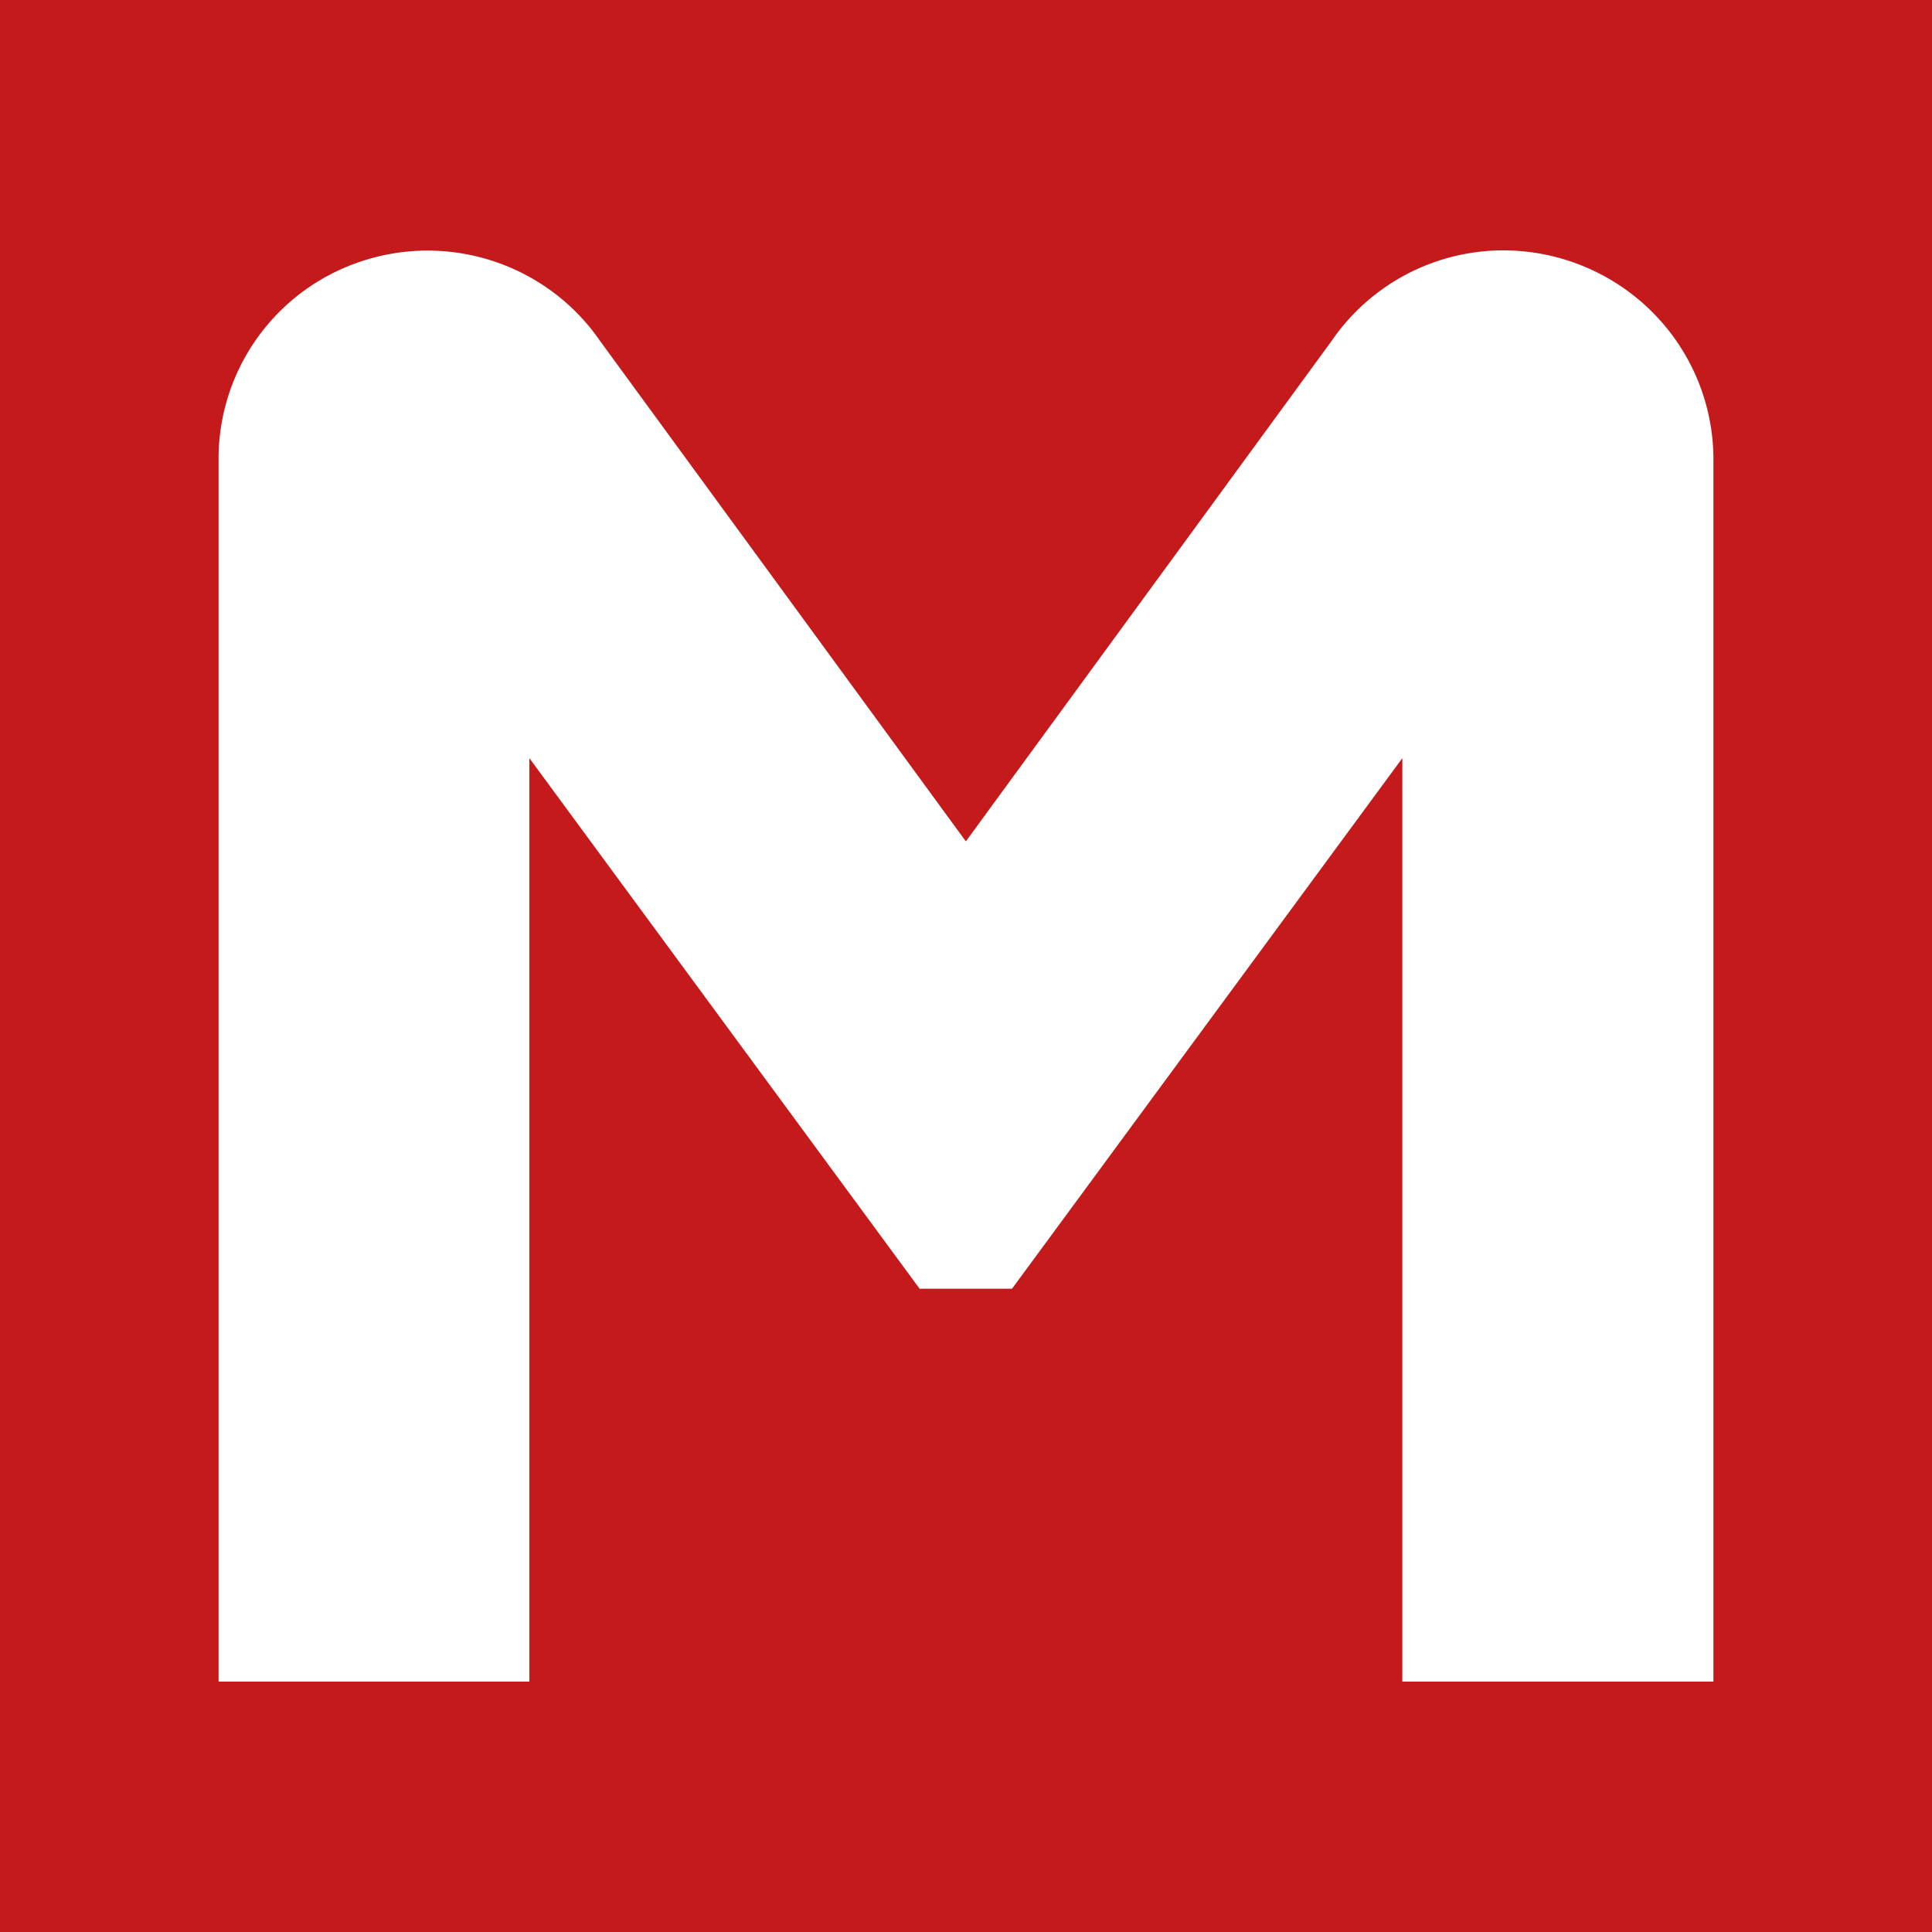 <svg xmlns="http://www.w3.org/2000/svg" viewBox="0 0 62.035 62.035"><path fill="#c51a1b" d="M0 0h62.035v62.035H0z"/><path d="M45.028 53.996V24.344L32.495 41.38h-2.967l-12.53-17.036v29.652h-9.98V14.783a6.676 6.676 0 0 1 4.703-6.43c2.822-.88 5.89.18 7.556 2.608l11.736 16.055 11.746-16.072a6.689 6.689 0 0 1 5.526-2.905c1.793.006 3.51.72 4.772 1.985a6.695 6.695 0 0 1 1.96 4.759v39.213z" fill="#fff"/></svg>
